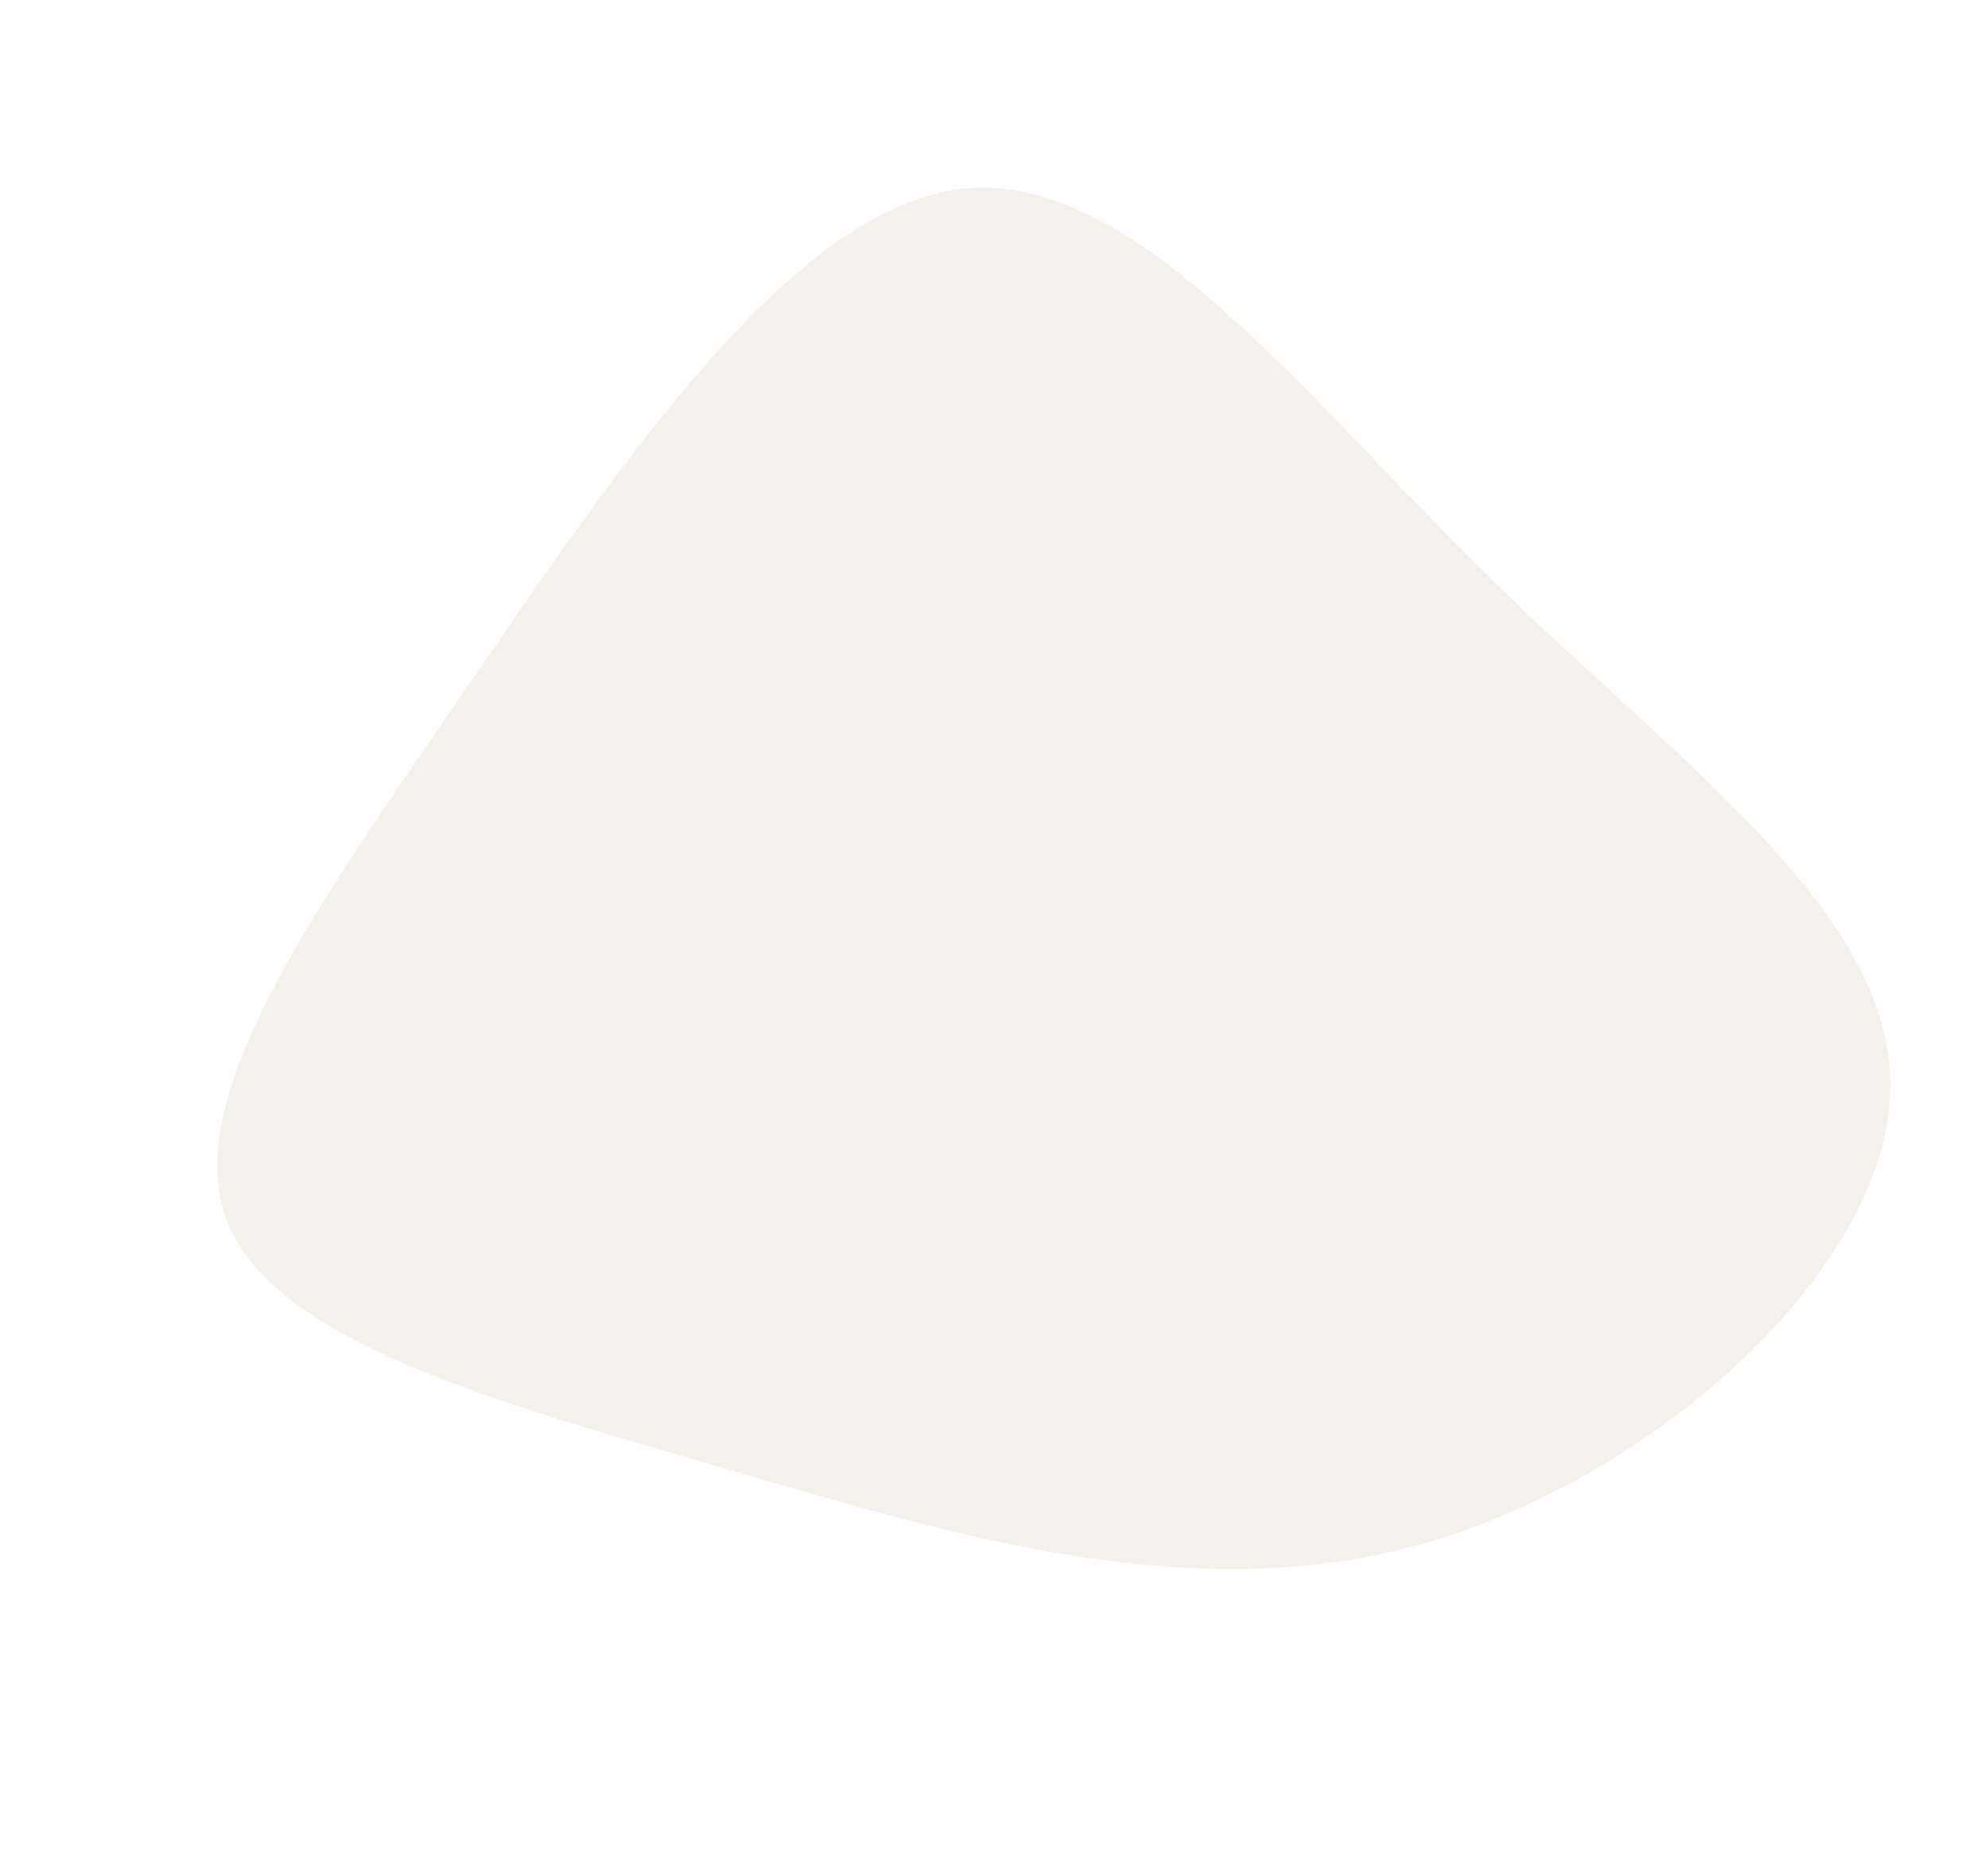 <svg xmlns="http://www.w3.org/2000/svg" width="458.101" height="426.504" viewBox="0 0 458.101 426.504">
  <path id="Path_7" data-name="Path 7" d="M78.245-72.868C117-24.182,162.638,31.761,155.06,70.732c-7.578,38.859-68.376,60.857-122.37,90.336C-21.219,190.548-68.324,227.4-106.9,213.885s-68.634-77.495-67.6-132.992c1.119-55.5,33.241-102.731,63.467-148.848s58.558-91.341,88.613-93.239C7.63-162.981,39.493-121.553,78.245-72.868Z" transform="translate(199.782 212.456) rotate(-107)" fill="rgba(165,140,95,0.12)"/>
</svg>
